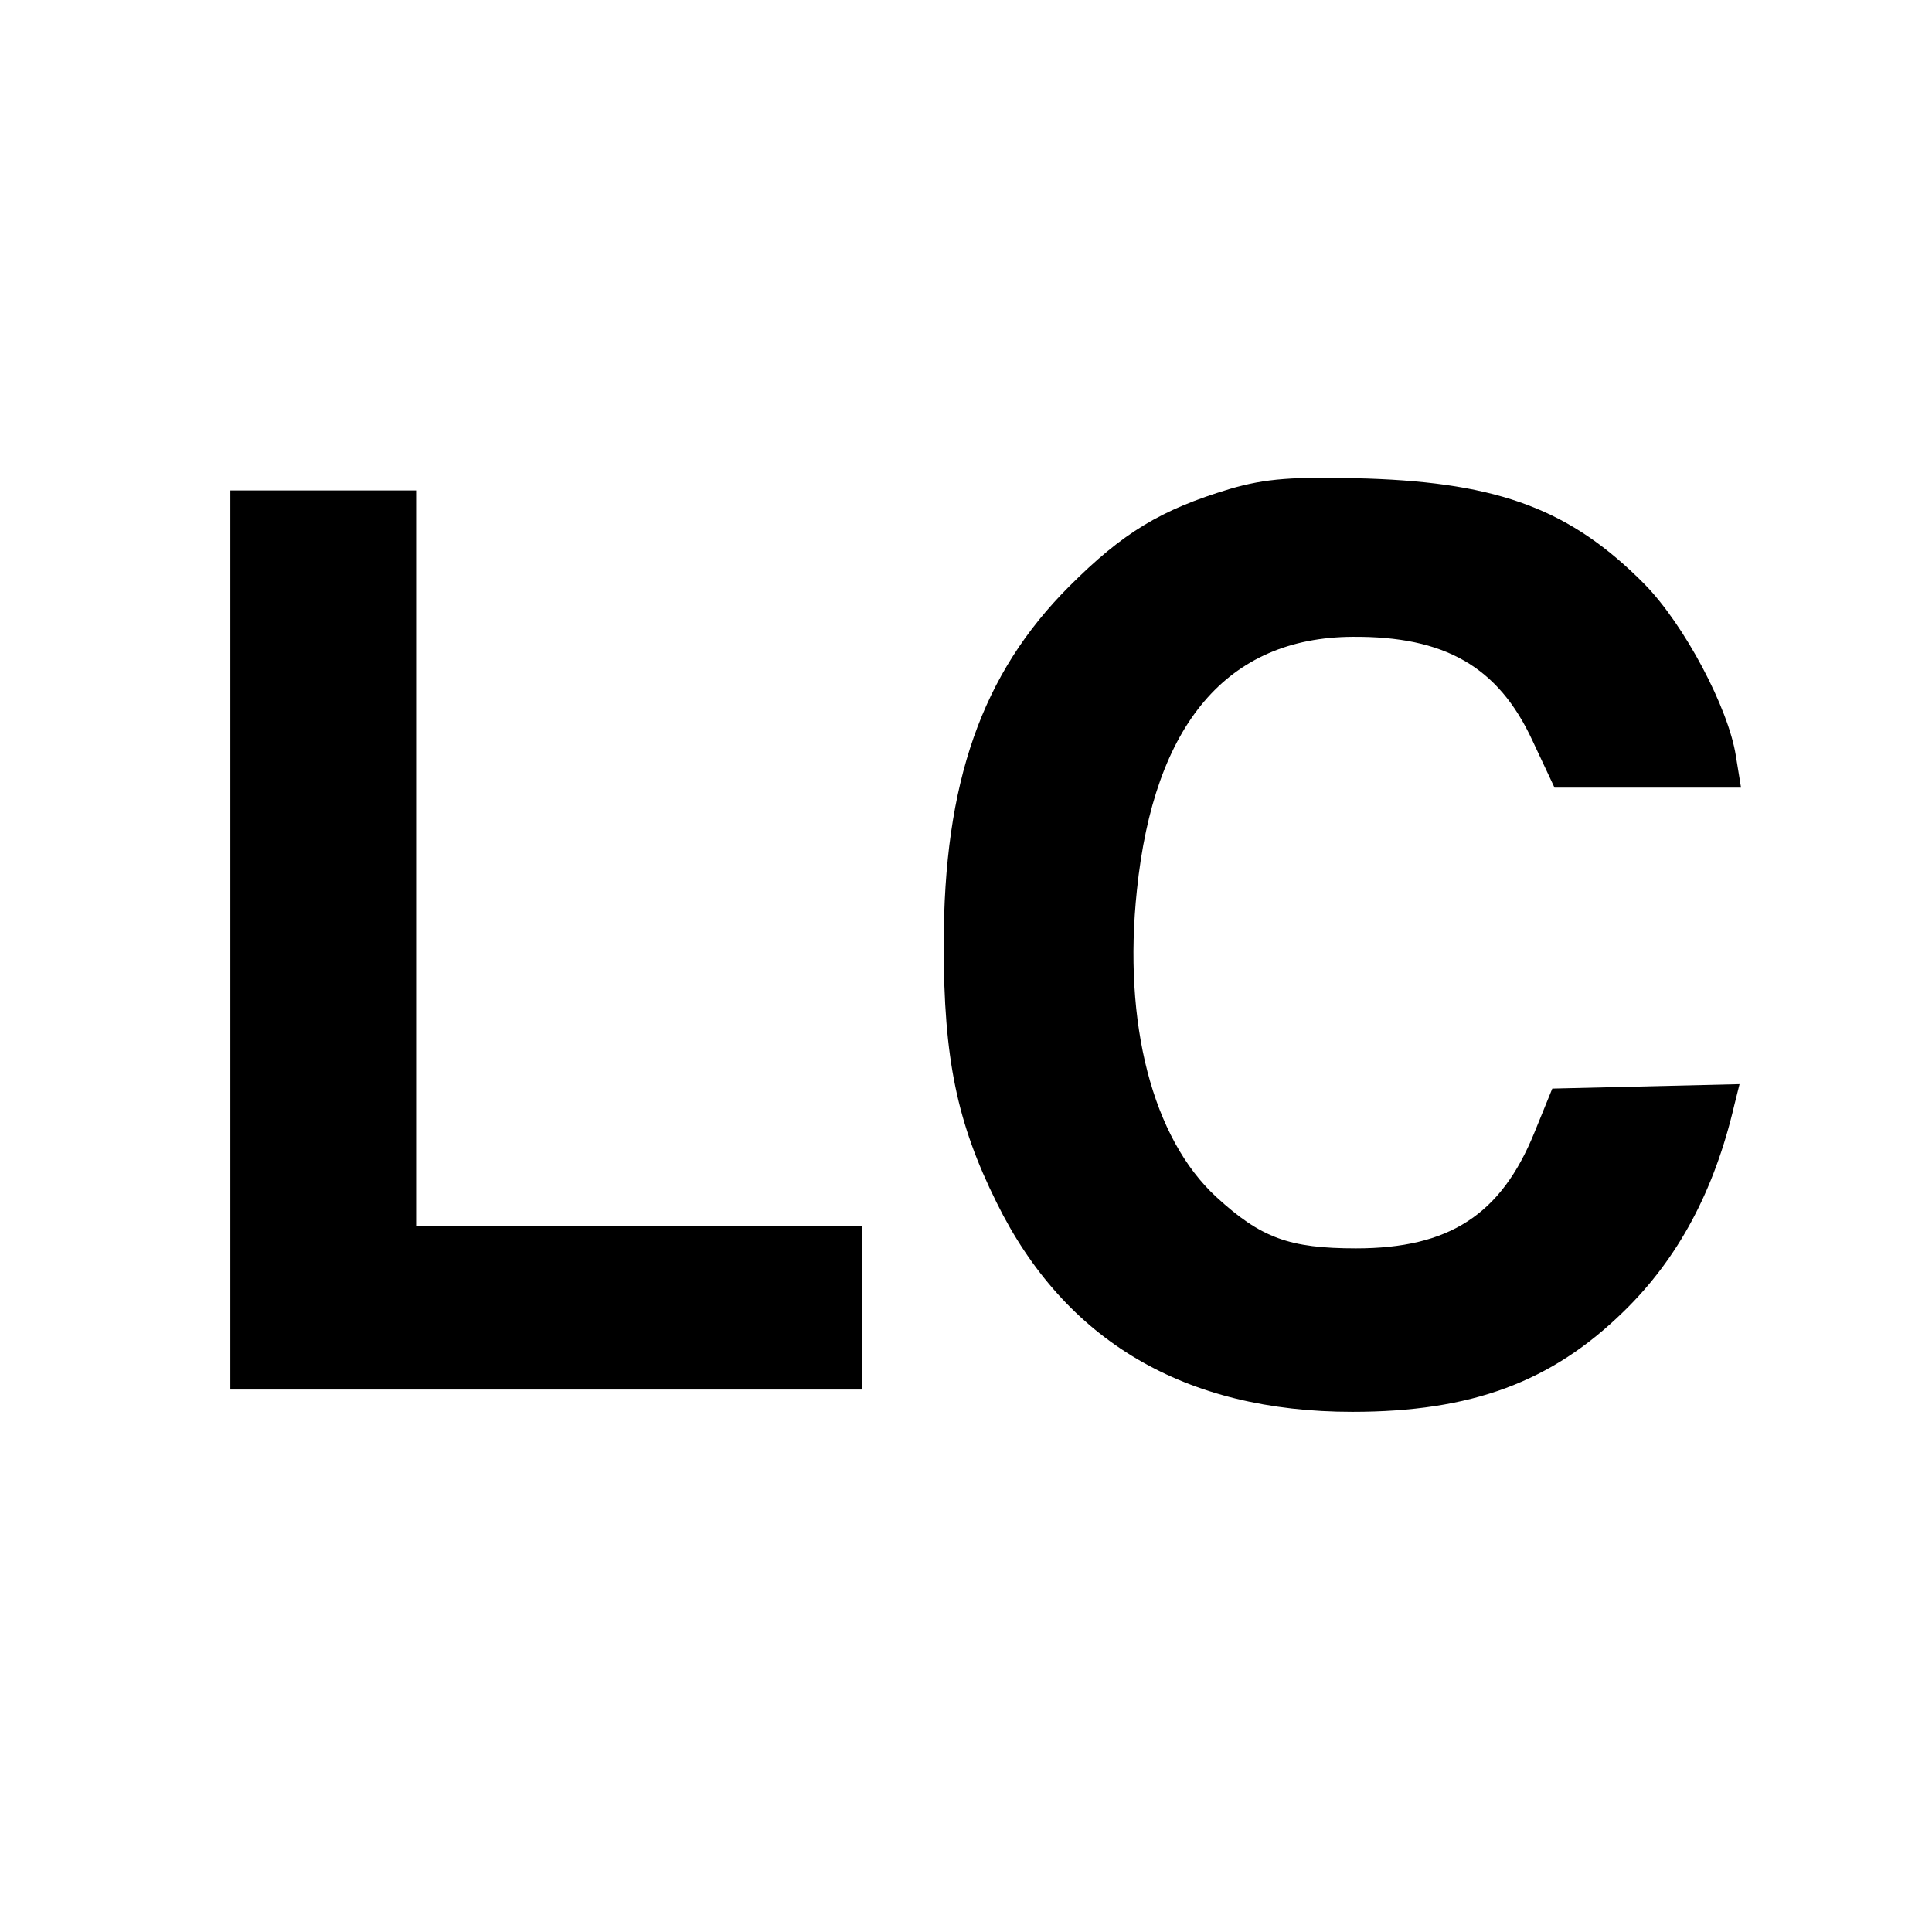 <?xml version="1.0" standalone="no"?>
<!DOCTYPE svg PUBLIC "-//W3C//DTD SVG 20010904//EN" "http://www.w3.org/TR/2001/REC-SVG-20010904/DTD/svg10.dtd">
<svg version="1.0" xmlns="http://www.w3.org/2000/svg" width="260pt" height="260pt" viewBox="0 0 260 260" preserveAspectRatio="xMidYMid meet">
    <g transform="translate(0,260) scale(0.1,-0.1)" fill="#000000" stroke="none">
        <path d="M1655 1942 c-93 -28 -144 -59 -216 -131 -118 -118 -169 -264 -169
        -483 0 -153 18 -239 71 -346 92 -187 254 -282 479 -282 160 0 268 40 365 135
        73 71 122 162 149 278 l7 28 -126 -3 -126 -3 -24 -59 c-45 -111 -115 -156
        -240 -156 -90 0 -128 14 -188 69 -86 79 -126 234 -107 413 23 224 122 340 290
        341 124 1 196 -40 242 -139 l30 -64 125 0 126 0 -7 43 c-10 64 -69 176 -123
        231 -99 100 -195 136 -373 142 -100 3 -137 0 -185 -14z"/>
        <path d="M310 1335 l0 -605 425 0 425 0 0 110 0 110 -300 0 -300 0 0 495 0
        495 -125 0 -125 0 0 -605z"/>
    </g>
</svg>
